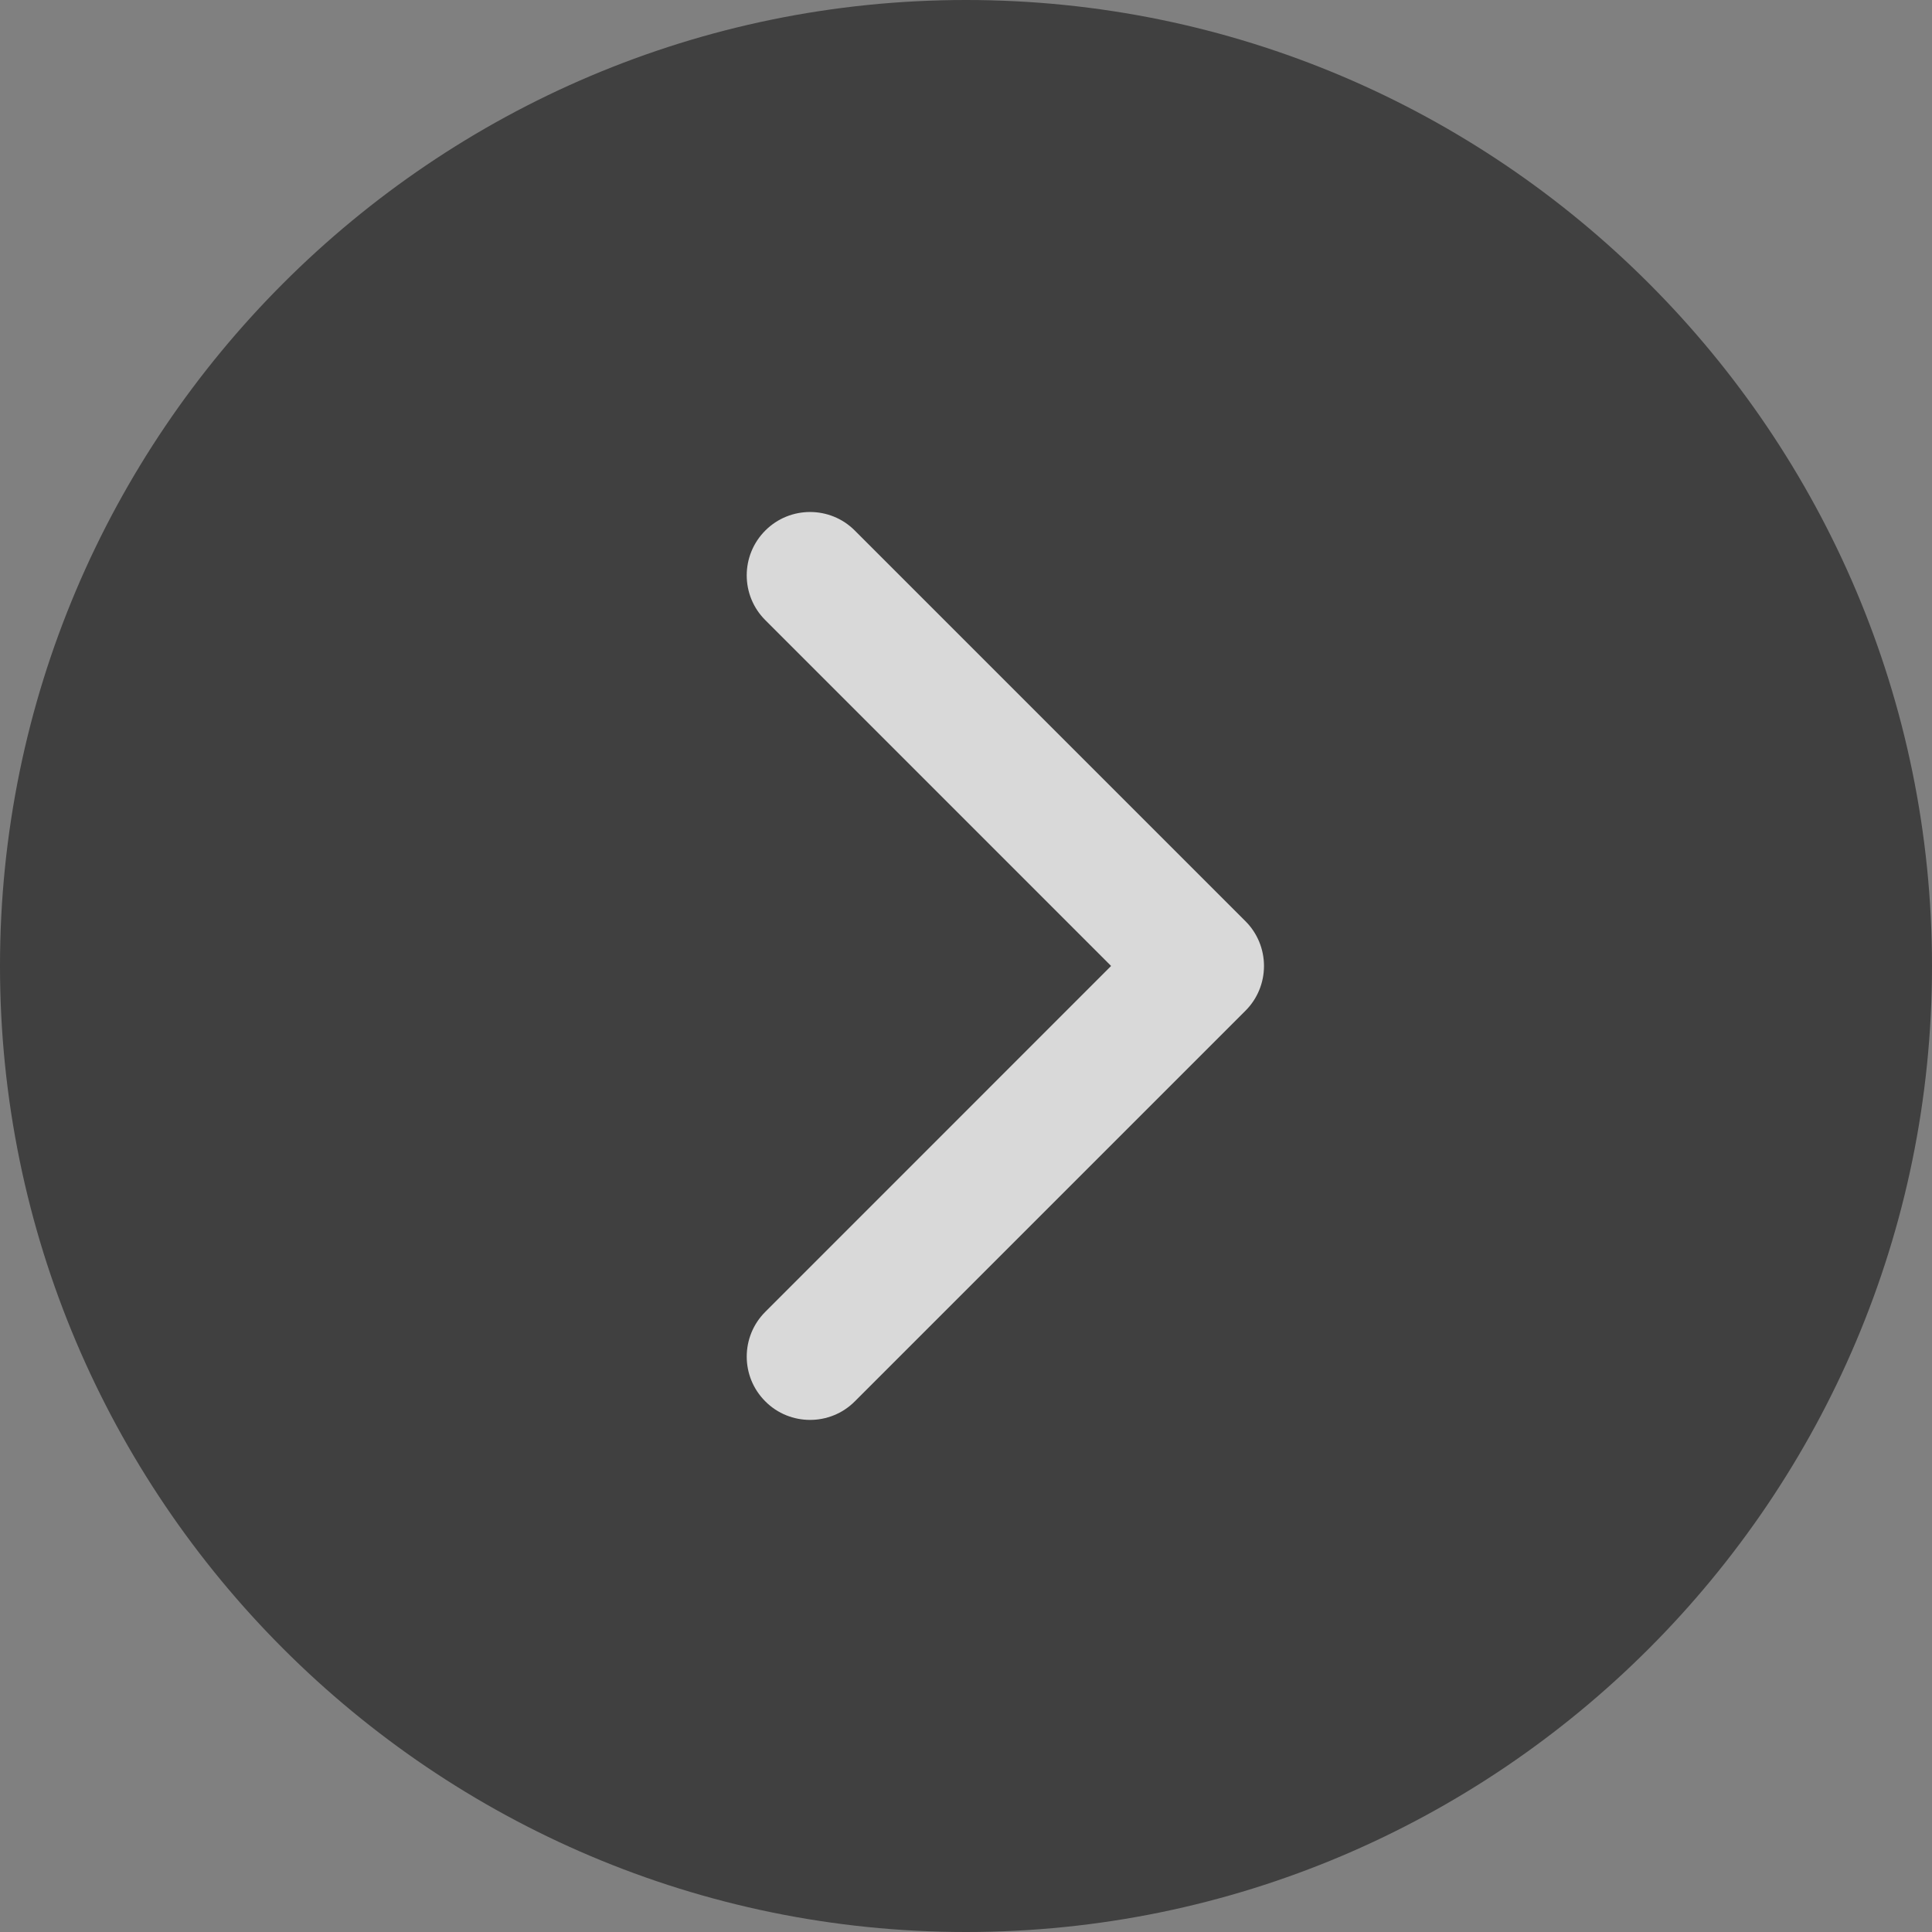 <?xml version="1.0" encoding="utf-8"?>
<!-- Generator: Adobe Illustrator 16.0.0, SVG Export Plug-In . SVG Version: 6.00 Build 0)  -->
<!DOCTYPE svg PUBLIC "-//W3C//DTD SVG 1.1//EN" "http://www.w3.org/Graphics/SVG/1.1/DTD/svg11.dtd">
<svg version="1.1" id="Capa_1" xmlns="http://www.w3.org/2000/svg" xmlns:xlink="http://www.w3.org/1999/xlink" x="0px" y="0px"
	 width="50px" height="50px" viewBox="231 231 50 50" enable-background="new 231 231 50 50" xml:space="preserve">
<rect x="231" y="231" width="50" height="50" fill="#808080" stroke="none"/>
<g>
	<path opacity="0.5" d="M231,256c0,13.785,11.215,25,25,25c13.785,0,25-11.215,25-25s-11.215-25-25-25
		C242.215,231,231,242.215,231,256z"/>
	<path opacity="0.8" fill="#FFFFFF" d="M250.806,247.049l8.949,8.95l-8.949,8.951c-0.641,0.64-0.641,1.678,0,2.317
		c0.318,0.321,0.739,0.48,1.159,0.48c0.419,0,0.839-0.16,1.158-0.48l10.109-10.109c0.309-0.307,0.48-0.724,0.48-1.159
		c0-0.435-0.172-0.852-0.48-1.159l-10.109-10.109c-0.639-0.641-1.678-0.641-2.318,0C250.165,245.372,250.165,246.41,250.806,247.049
		z"/>
</g>
</svg>
